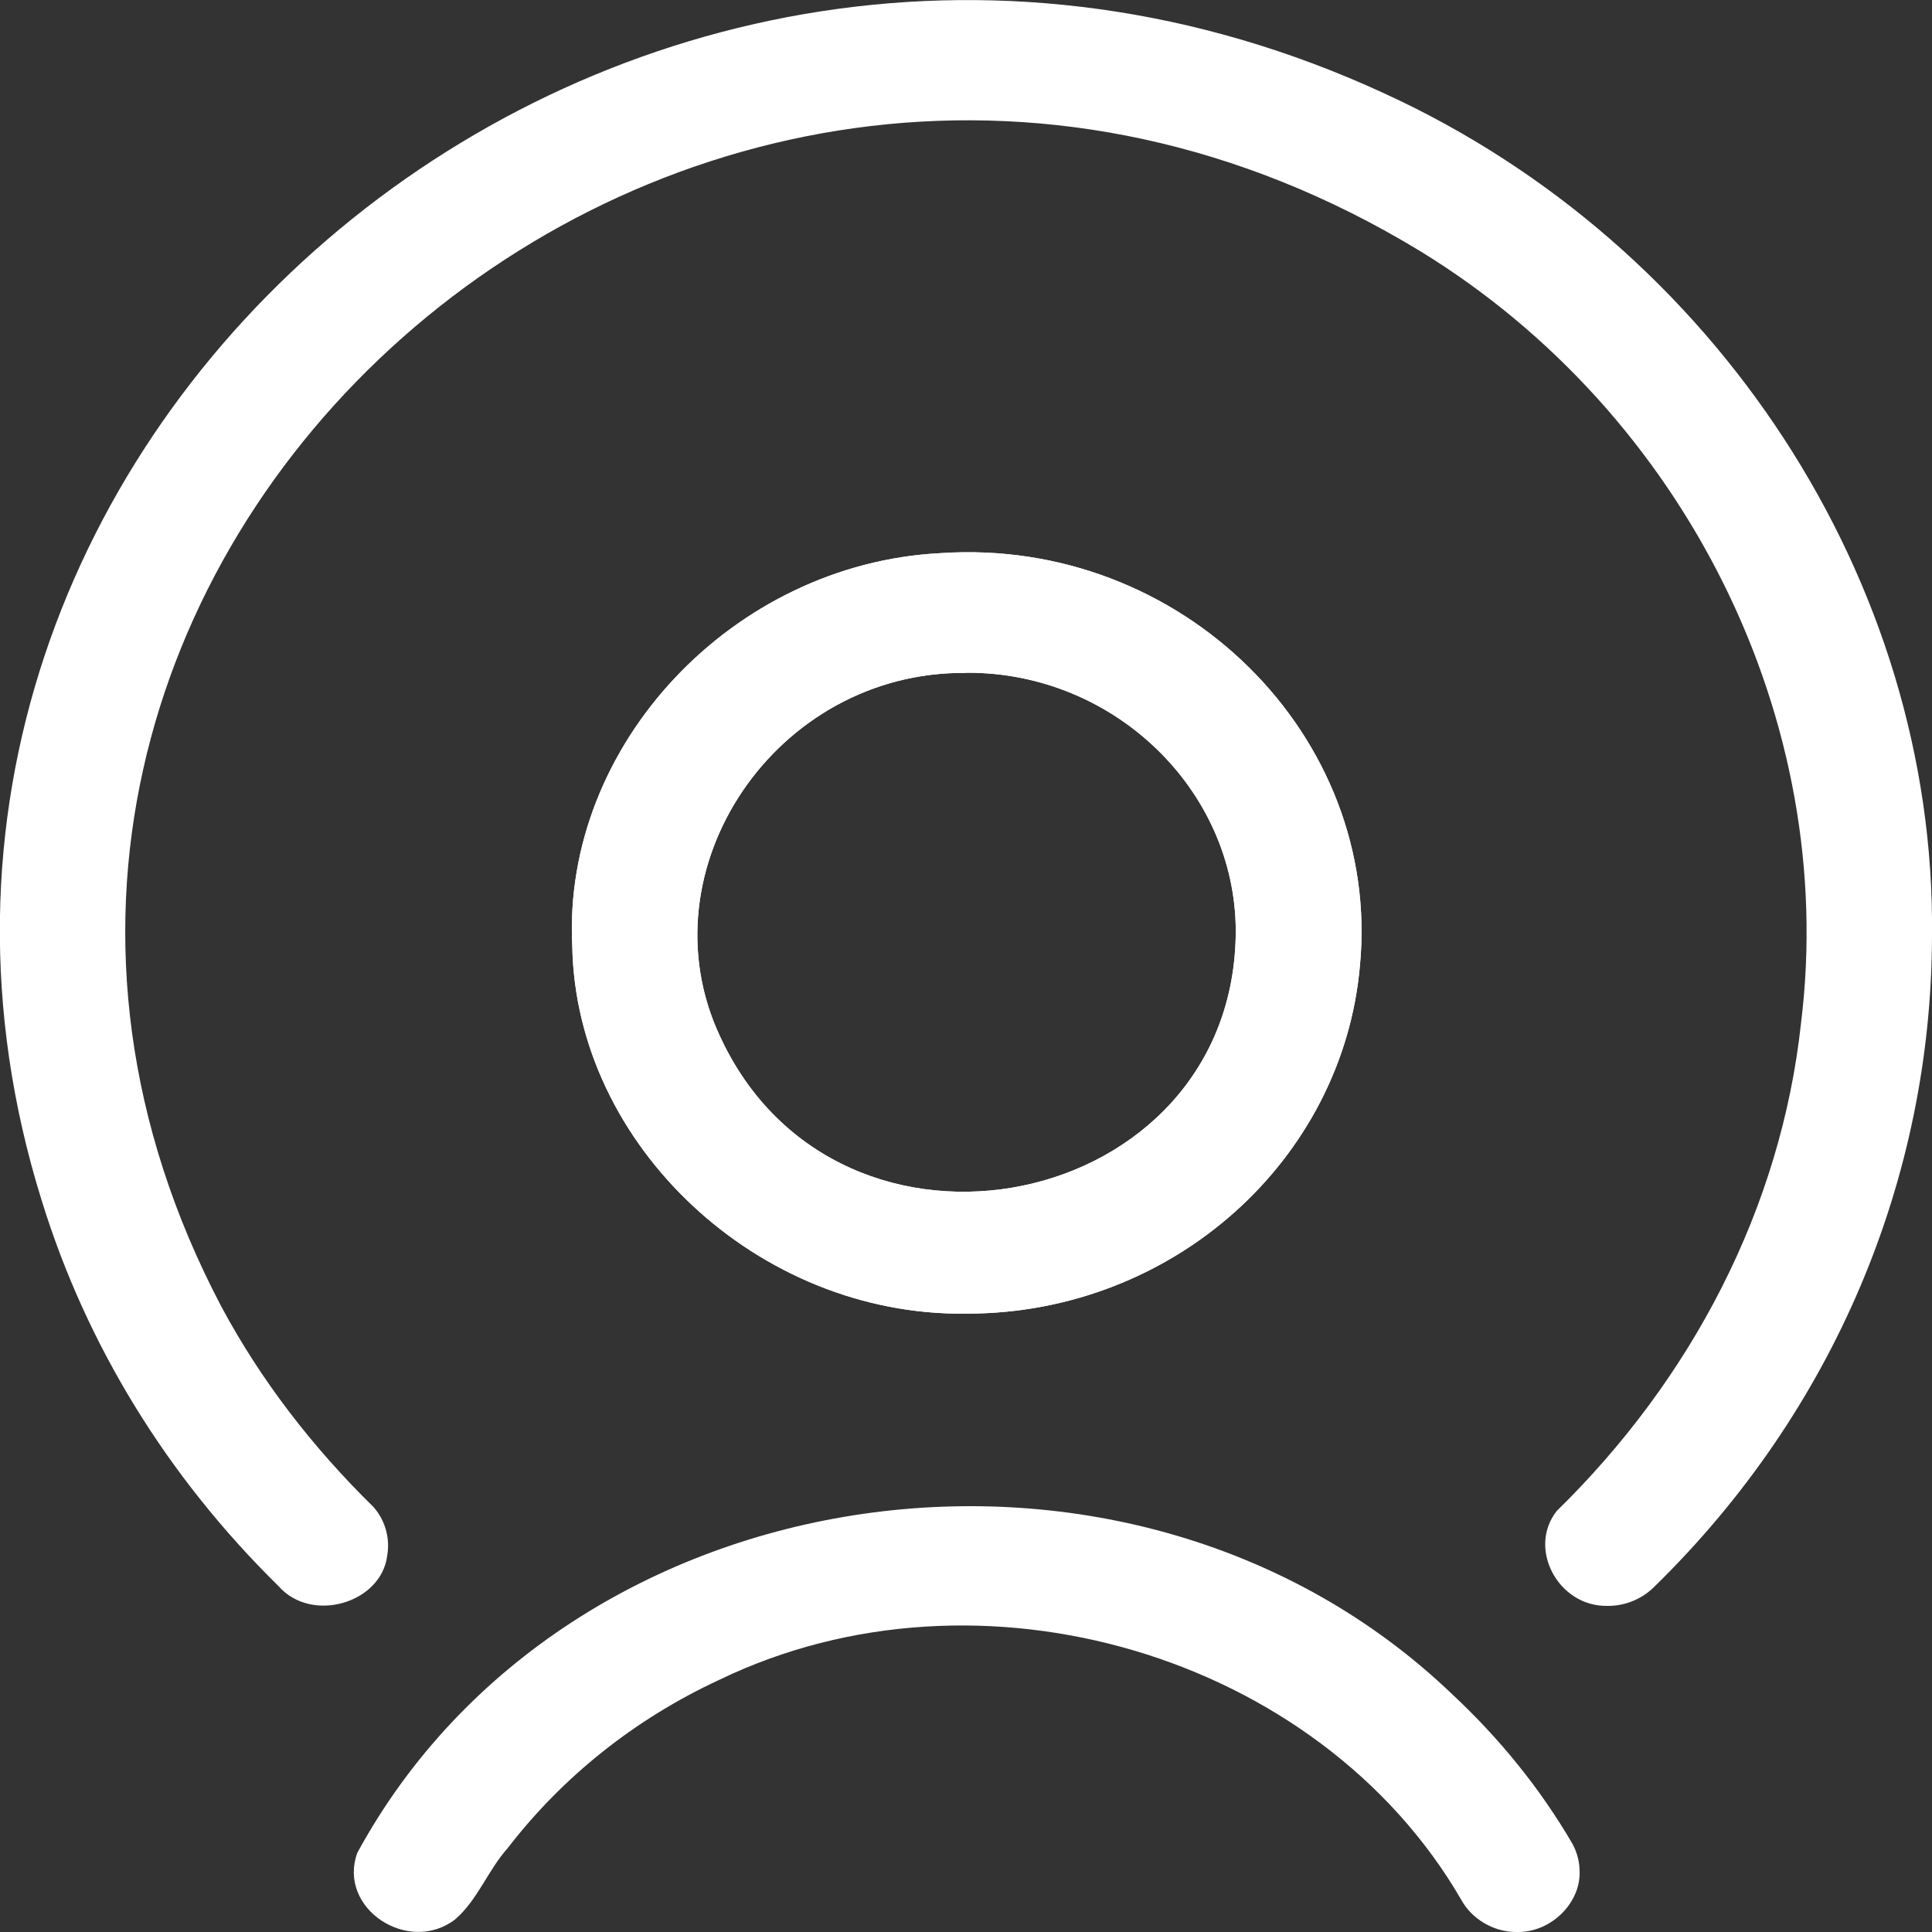 <svg width="30" height="30" viewBox="0 0 30 30" fill="none" xmlns="http://www.w3.org/2000/svg">
<rect x="0" y="0" width="30" height="30" fill="#333333" stroke="none"/>
<g clip-path="url(#clip0_1_497)">
<path d="M14.998 20.398C11.776 20.439 8.939 17.787 8.886 14.685C8.73 11.57 11.378 8.752 14.607 8.589C18.346 8.338 21.456 11.43 21.117 14.994C20.852 18.01 18.217 20.392 15.025 20.398H14.995H14.998ZM14.998 10.449C12.042 10.42 9.975 13.503 11.176 16.083C13.017 20.096 19.189 18.828 19.189 14.446C19.179 12.274 17.311 10.446 15.028 10.446H14.998V10.449Z" fill="white"/>
<path d="M14.998 20.398C11.776 20.439 8.939 17.787 8.886 14.685C8.73 11.57 11.378 8.752 14.607 8.589C18.346 8.338 21.456 11.43 21.117 14.994C20.852 18.01 18.217 20.392 15.025 20.398H14.995H14.998ZM14.998 10.449C12.042 10.42 9.975 13.503 11.176 16.083C13.017 20.096 19.189 18.828 19.189 14.446C19.179 12.274 17.311 10.446 15.028 10.446H14.998V10.449Z" fill="white"/>
<path d="M24.956 24.936C24.2 24.949 23.712 24.048 24.173 23.462C26.267 21.414 27.654 18.764 27.966 15.889C28.547 11.197 26.171 6.42 22.05 3.898C10.741 -2.975 -2.568 8.889 3.438 20.29C4.045 21.424 4.848 22.468 5.8 23.401C5.983 23.608 6.059 23.889 6.013 24.153C5.923 24.895 4.838 25.213 4.327 24.631C2.588 22.924 1.337 20.876 0.647 18.64C-3.049 6.787 9.722 -3.99 21.499 1.452C26.639 3.806 30.06 9.025 30 14.525C29.994 18.299 28.474 21.914 25.696 24.631C25.514 24.819 25.252 24.933 24.986 24.936H24.956Z" fill="white"/>
<path d="M23.54 30C23.191 30 22.849 29.796 22.687 29.494C20.483 25.698 15.214 24.127 11.166 26.086C9.868 26.688 8.74 27.583 7.881 28.701C7.576 29.041 7.416 29.506 7.065 29.806C6.344 30.357 5.236 29.637 5.548 28.771C8.807 22.78 17.583 21.541 22.557 26.315C23.281 26.991 23.914 27.767 24.419 28.634C24.492 28.771 24.528 28.917 24.528 29.061C24.545 29.541 24.094 30.003 23.569 30H23.54Z" fill="white"/>
</g>
<defs>
<clipPath id="clip0_1_497">
<rect width="30" height="30" fill="white"/>
</clipPath>
</defs>
</svg>
